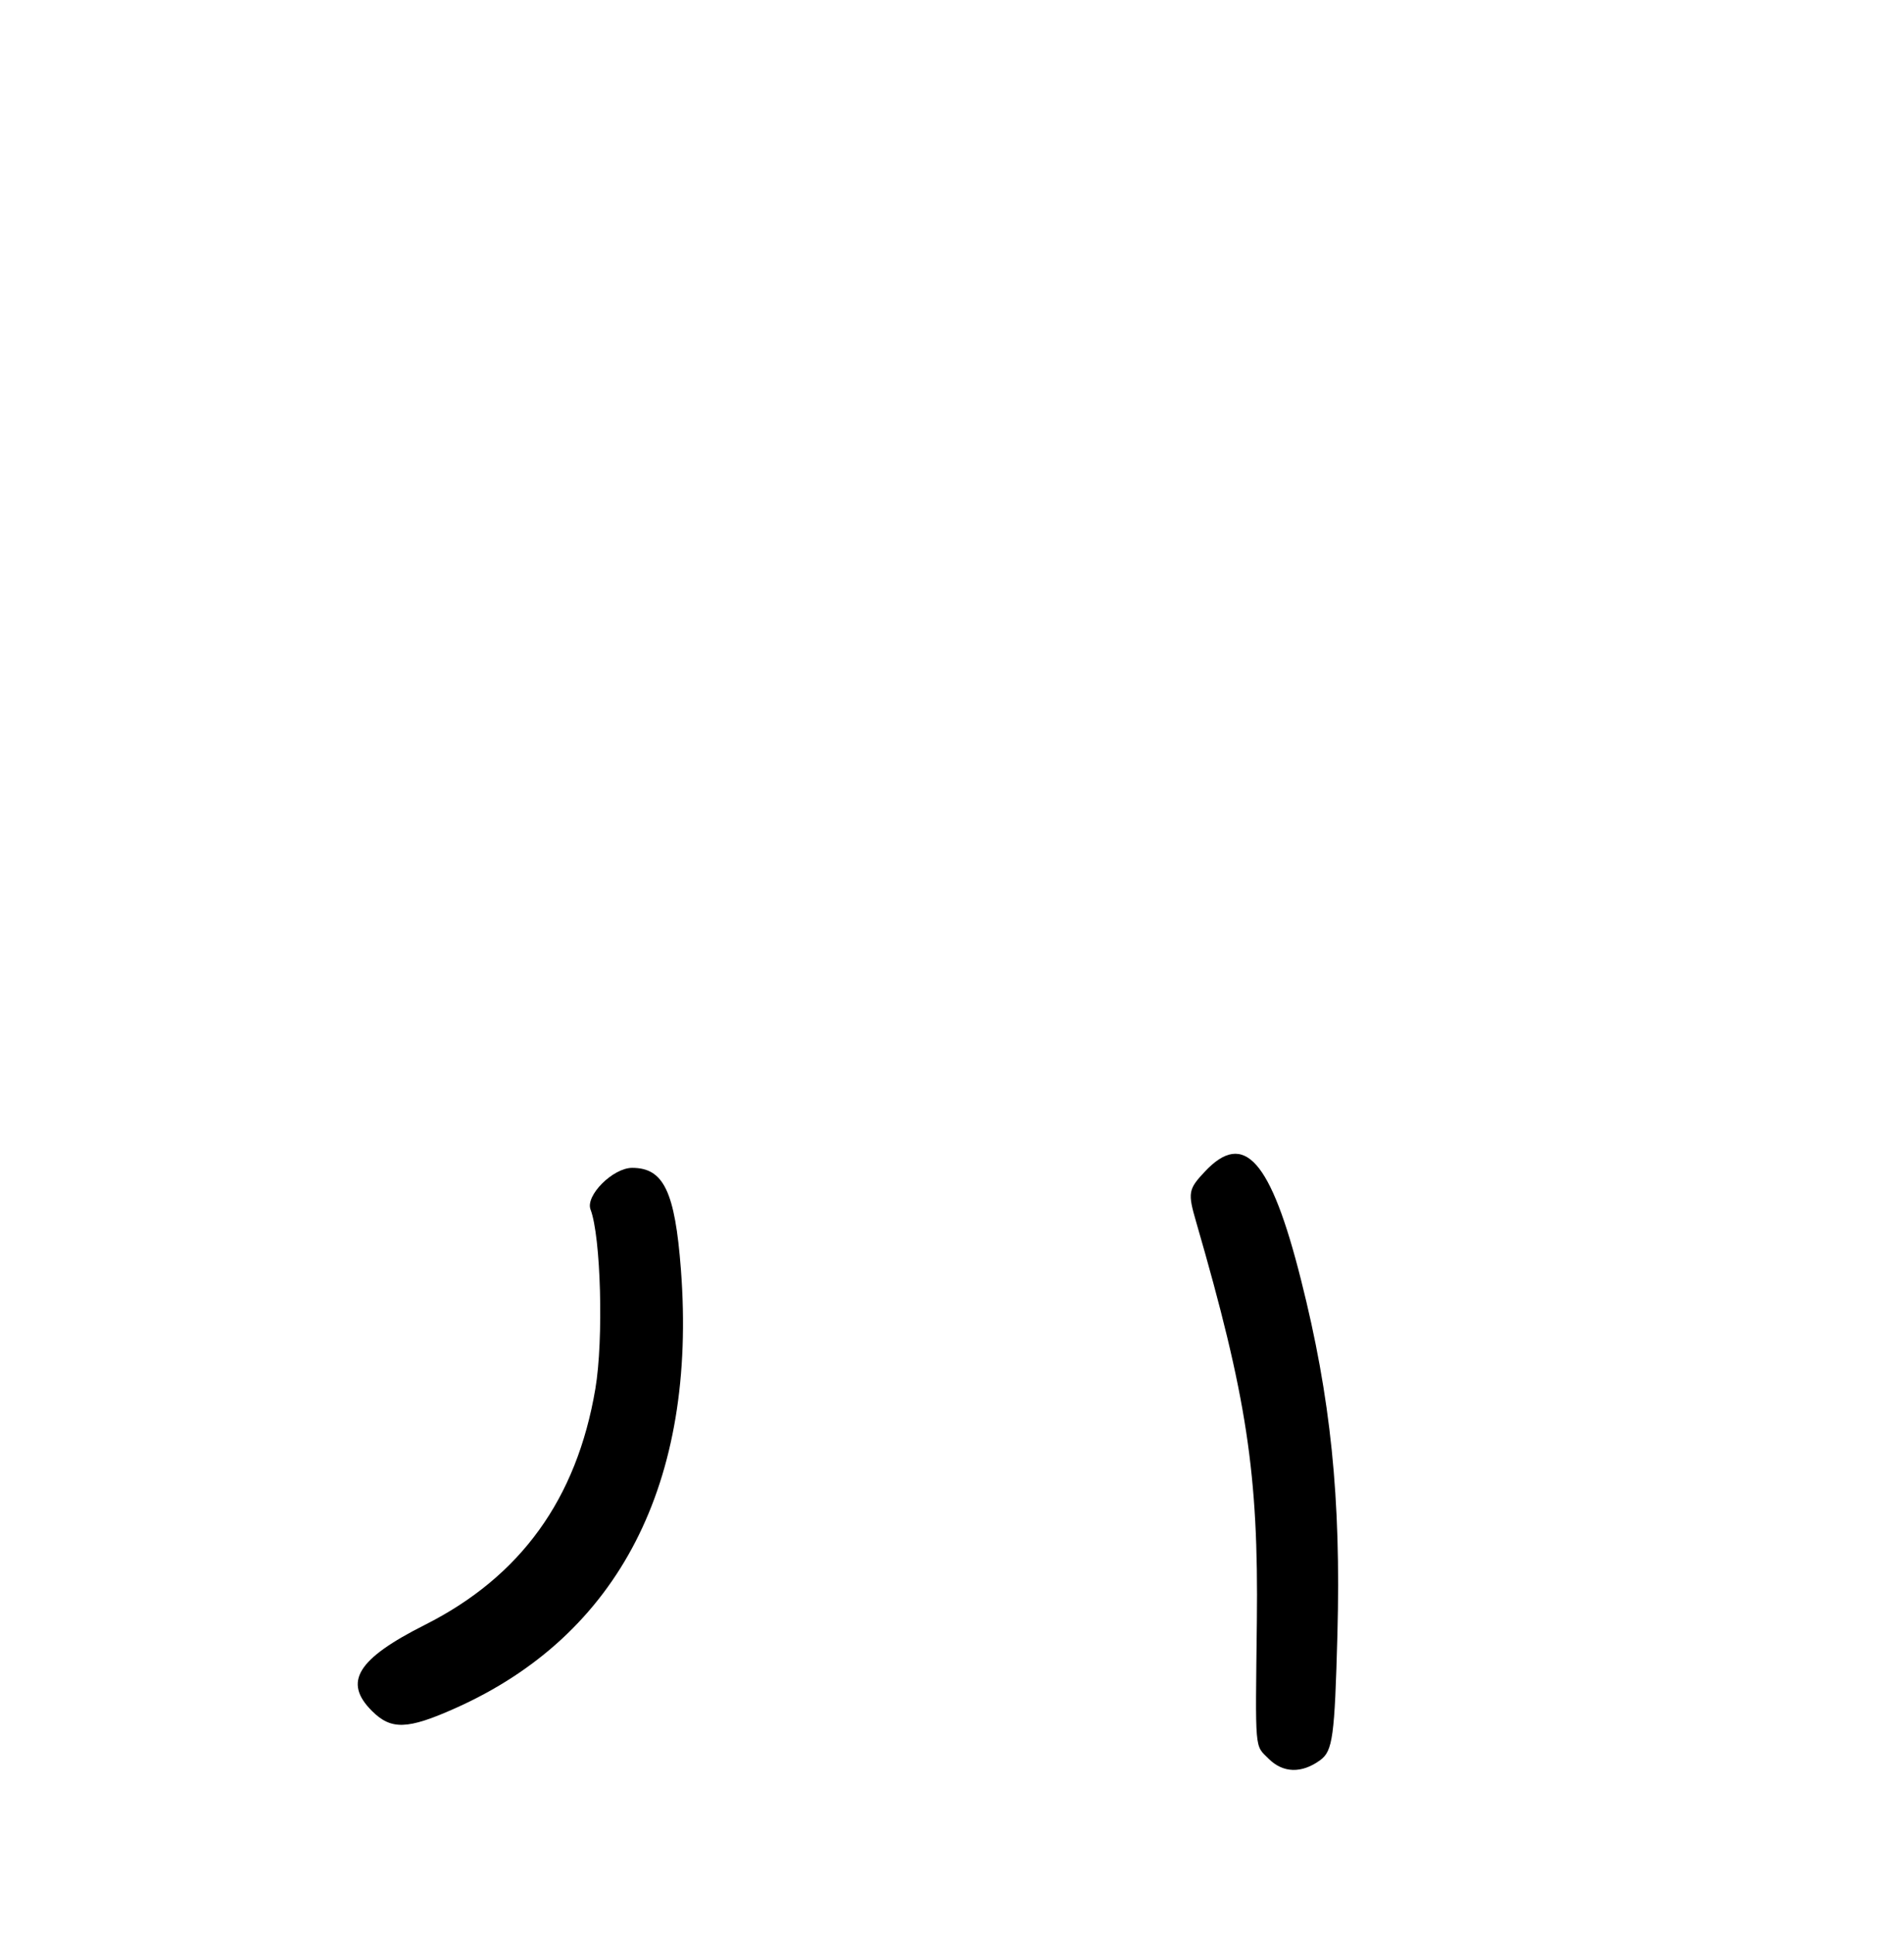<?xml version="1.0" encoding="UTF-8" standalone="no"?>
<!DOCTYPE svg PUBLIC "-//W3C//DTD SVG 1.1//EN" "http://www.w3.org/Graphics/SVG/1.1/DTD/svg11.dtd" >
<svg xmlns="http://www.w3.org/2000/svg" xmlns:xlink="http://www.w3.org/1999/xlink" version="1.1" viewBox="0 0 256 260">
 <g >
 <path fill="currentColor"
d=" M 177.51 236.62 C 179.19 235.39 179.45 233.50 179.82 219.73 C 180.31 201.40 178.93 187.88 174.92 172.03 C 170.86 155.92 167.27 151.89 162.01 157.49 C 159.76 159.88 159.68 160.33 160.83 164.28 C 167.65 187.81 169.22 198.14 168.99 217.97 C 168.78 235.75 168.67 234.53 170.57 236.43 C 172.51 238.37 175.02 238.44 177.51 236.62 Z  M 61.22 229.64 C 83.22 219.82 93.74 199.36 91.55 170.65 C 90.75 160.18 89.23 157.00 85.00 157.00 C 82.41 157.00 78.68 160.73 79.40 162.60 C 80.79 166.22 81.17 180.09 80.05 186.69 C 77.55 201.51 70.01 211.95 57.12 218.44 C 48.03 223.02 46.12 226.12 50.00 230.00 C 52.59 232.59 54.78 232.52 61.22 229.64 Z "/>
</g>
</svg>